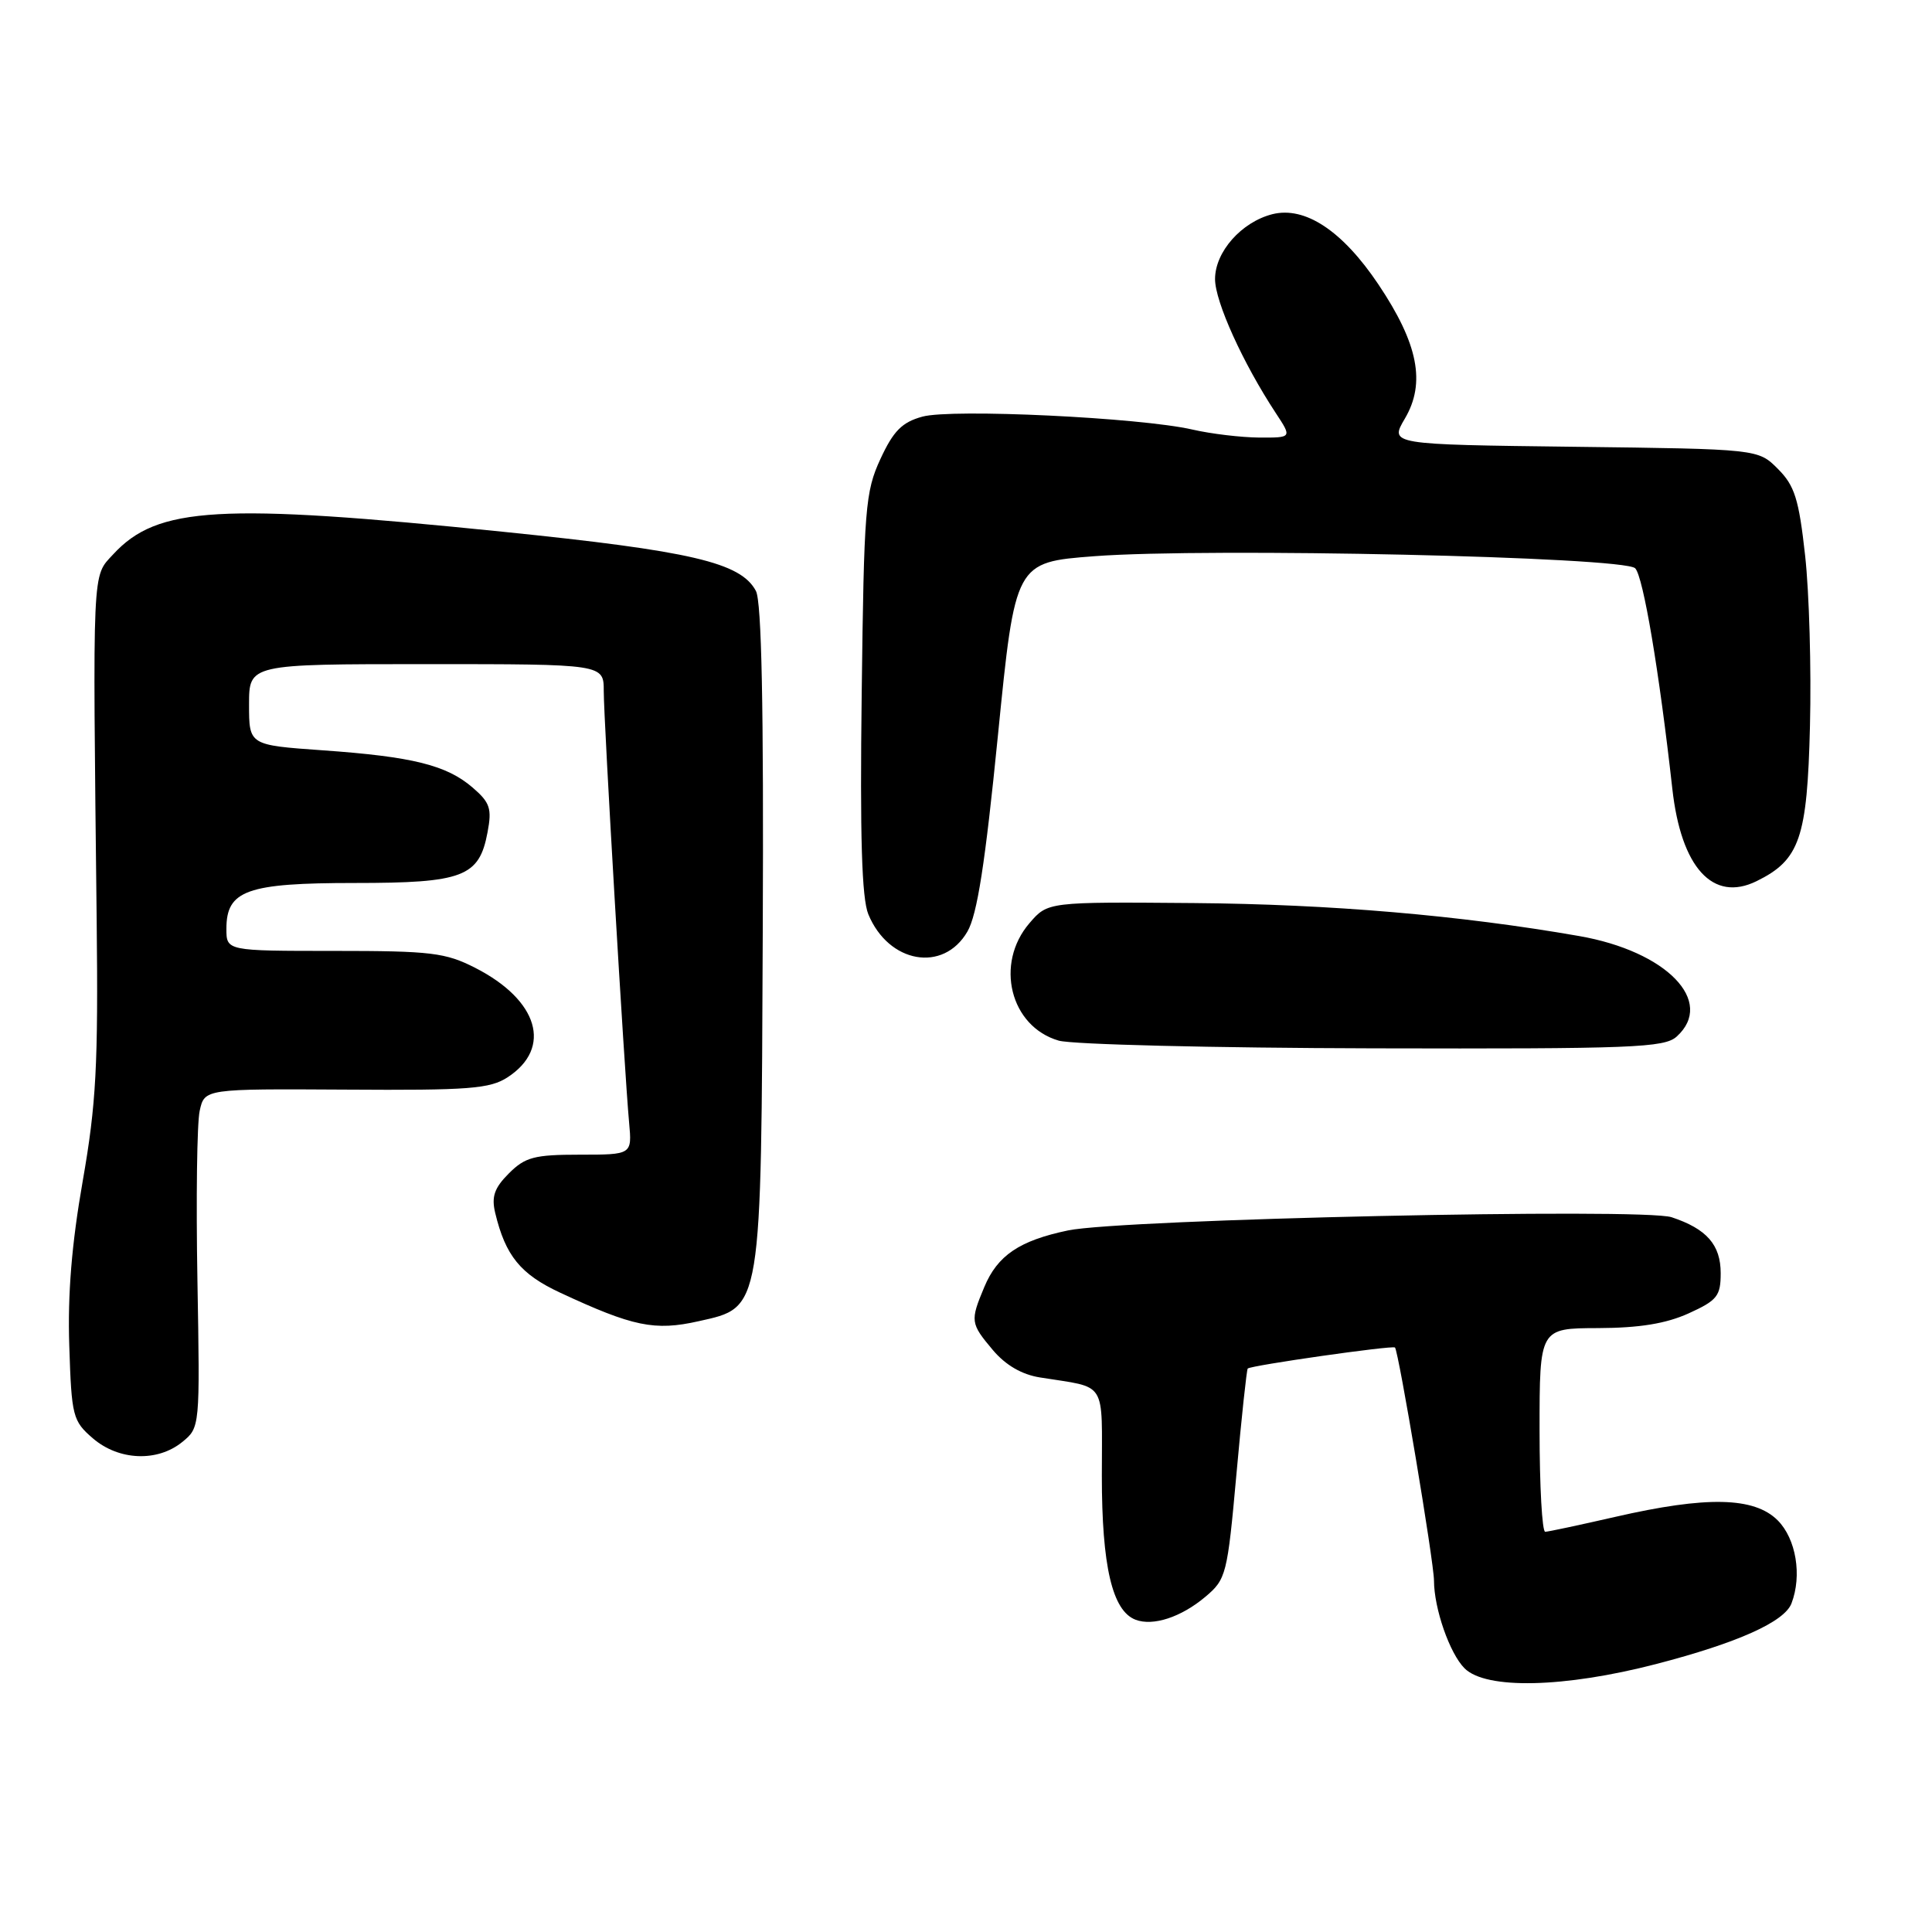 <?xml version="1.0" encoding="UTF-8" standalone="no"?>
<!DOCTYPE svg PUBLIC "-//W3C//DTD SVG 1.1//EN" "http://www.w3.org/Graphics/SVG/1.1/DTD/svg11.dtd" >
<svg xmlns="http://www.w3.org/2000/svg" xmlns:xlink="http://www.w3.org/1999/xlink" version="1.1" viewBox="0 0 256 256">
 <g >
 <path fill="currentColor"
d=" M 219.46 220.49 C 230.23 217.69 236.44 214.91 237.38 212.46 C 238.80 208.76 237.99 203.90 235.55 201.45 C 232.44 198.35 226.15 198.21 214.00 201.00 C 209.32 202.07 205.16 202.96 204.75 202.97 C 204.34 202.99 204.00 196.93 204.00 189.50 C 204.00 176.00 204.00 176.00 211.75 175.98 C 217.23 175.96 220.74 175.39 223.75 174.03 C 227.54 172.31 228.00 171.73 228.00 168.70 C 228.00 164.95 226.15 162.83 221.50 161.29 C 217.72 160.03 148.65 161.54 141.51 163.04 C 135.07 164.39 132.17 166.35 130.42 170.55 C 128.54 175.04 128.58 175.35 131.56 178.89 C 133.24 180.88 135.39 182.14 137.81 182.52 C 146.81 183.97 146.00 182.68 146.00 195.55 C 146.00 207.52 147.38 213.44 150.46 214.62 C 152.78 215.51 156.50 214.29 159.71 211.59 C 162.48 209.26 162.63 208.66 163.83 195.38 C 164.51 187.80 165.19 181.48 165.33 181.34 C 165.75 180.92 184.47 178.25 184.84 178.55 C 185.31 178.96 190.00 206.94 190.01 209.43 C 190.02 213.15 192.09 219.09 194.06 221.06 C 196.89 223.89 207.27 223.65 219.46 220.49 Z  M 24.14 191.08 C 26.50 189.16 26.50 189.14 26.16 169.64 C 25.97 158.90 26.10 148.80 26.46 147.19 C 27.10 144.27 27.10 144.27 45.84 144.38 C 62.17 144.49 64.92 144.27 67.27 142.74 C 73.22 138.85 71.34 132.52 62.98 128.25 C 59.02 126.23 57.13 126.00 44.29 126.00 C 30.00 126.00 30.00 126.00 30.00 123.06 C 30.00 117.97 32.72 117.00 47.00 117.00 C 61.36 117.00 63.50 116.19 64.60 110.29 C 65.20 107.14 64.93 106.34 62.63 104.36 C 59.17 101.38 54.67 100.26 42.75 99.42 C 33.00 98.73 33.00 98.73 33.00 93.36 C 33.00 88.00 33.00 88.00 56.50 88.00 C 80.00 88.00 80.00 88.00 80.00 91.57 C 80.00 95.47 82.73 141.91 83.36 148.75 C 83.75 153.00 83.75 153.00 76.83 153.00 C 70.80 153.00 69.59 153.32 67.43 155.48 C 65.50 157.41 65.10 158.57 65.62 160.73 C 66.98 166.40 68.97 168.84 74.23 171.29 C 83.87 175.78 86.74 176.38 92.56 175.07 C 100.99 173.19 100.86 174.00 101.07 123.29 C 101.20 93.64 100.92 79.71 100.16 78.30 C 98.15 74.53 91.61 73.01 66.63 70.46 C 29.04 66.63 20.86 67.10 15.00 73.45 C 12.19 76.49 12.28 74.58 12.81 122.00 C 13.02 141.17 12.75 146.27 10.96 156.50 C 9.50 164.82 8.95 171.52 9.18 178.34 C 9.48 187.69 9.64 188.29 12.31 190.59 C 15.74 193.54 20.85 193.75 24.14 191.08 Z  M 222.17 137.35 C 227.30 132.71 220.84 126.05 209.24 124.03 C 193.50 121.28 176.28 119.81 158.17 119.66 C 138.84 119.50 138.84 119.50 136.42 122.31 C 131.78 127.69 133.85 136.03 140.29 137.89 C 142.06 138.40 160.79 138.86 181.92 138.91 C 216.35 138.99 220.53 138.83 222.17 137.35 Z  M 128.18 123.45 C 129.49 121.20 130.54 114.42 132.23 97.45 C 134.52 74.50 134.52 74.50 145.01 73.70 C 160.18 72.55 215.18 73.78 216.67 75.30 C 217.74 76.39 219.86 88.99 221.59 104.50 C 222.75 114.97 226.97 119.60 232.75 116.76 C 238.48 113.95 239.47 111.07 239.83 96.18 C 240.02 88.66 239.73 78.51 239.19 73.63 C 238.36 66.11 237.80 64.35 235.58 62.13 C 232.96 59.50 232.96 59.50 208.54 59.20 C 184.13 58.90 184.13 58.90 186.15 55.47 C 188.94 50.74 187.92 45.55 182.65 37.69 C 177.89 30.59 172.93 27.30 168.60 28.38 C 164.50 29.42 161.00 33.37 161.00 36.98 C 161.00 39.97 164.70 48.13 169.06 54.75 C 171.20 58.00 171.20 58.00 166.85 57.98 C 164.46 57.96 160.48 57.49 158.01 56.92 C 151.11 55.33 126.10 54.13 122.21 55.21 C 119.52 55.95 118.38 57.10 116.66 60.82 C 114.65 65.17 114.48 67.33 114.18 91.86 C 113.94 110.90 114.19 119.04 115.06 121.15 C 117.75 127.65 125.00 128.92 128.18 123.45 Z "/>
</g>
</svg>